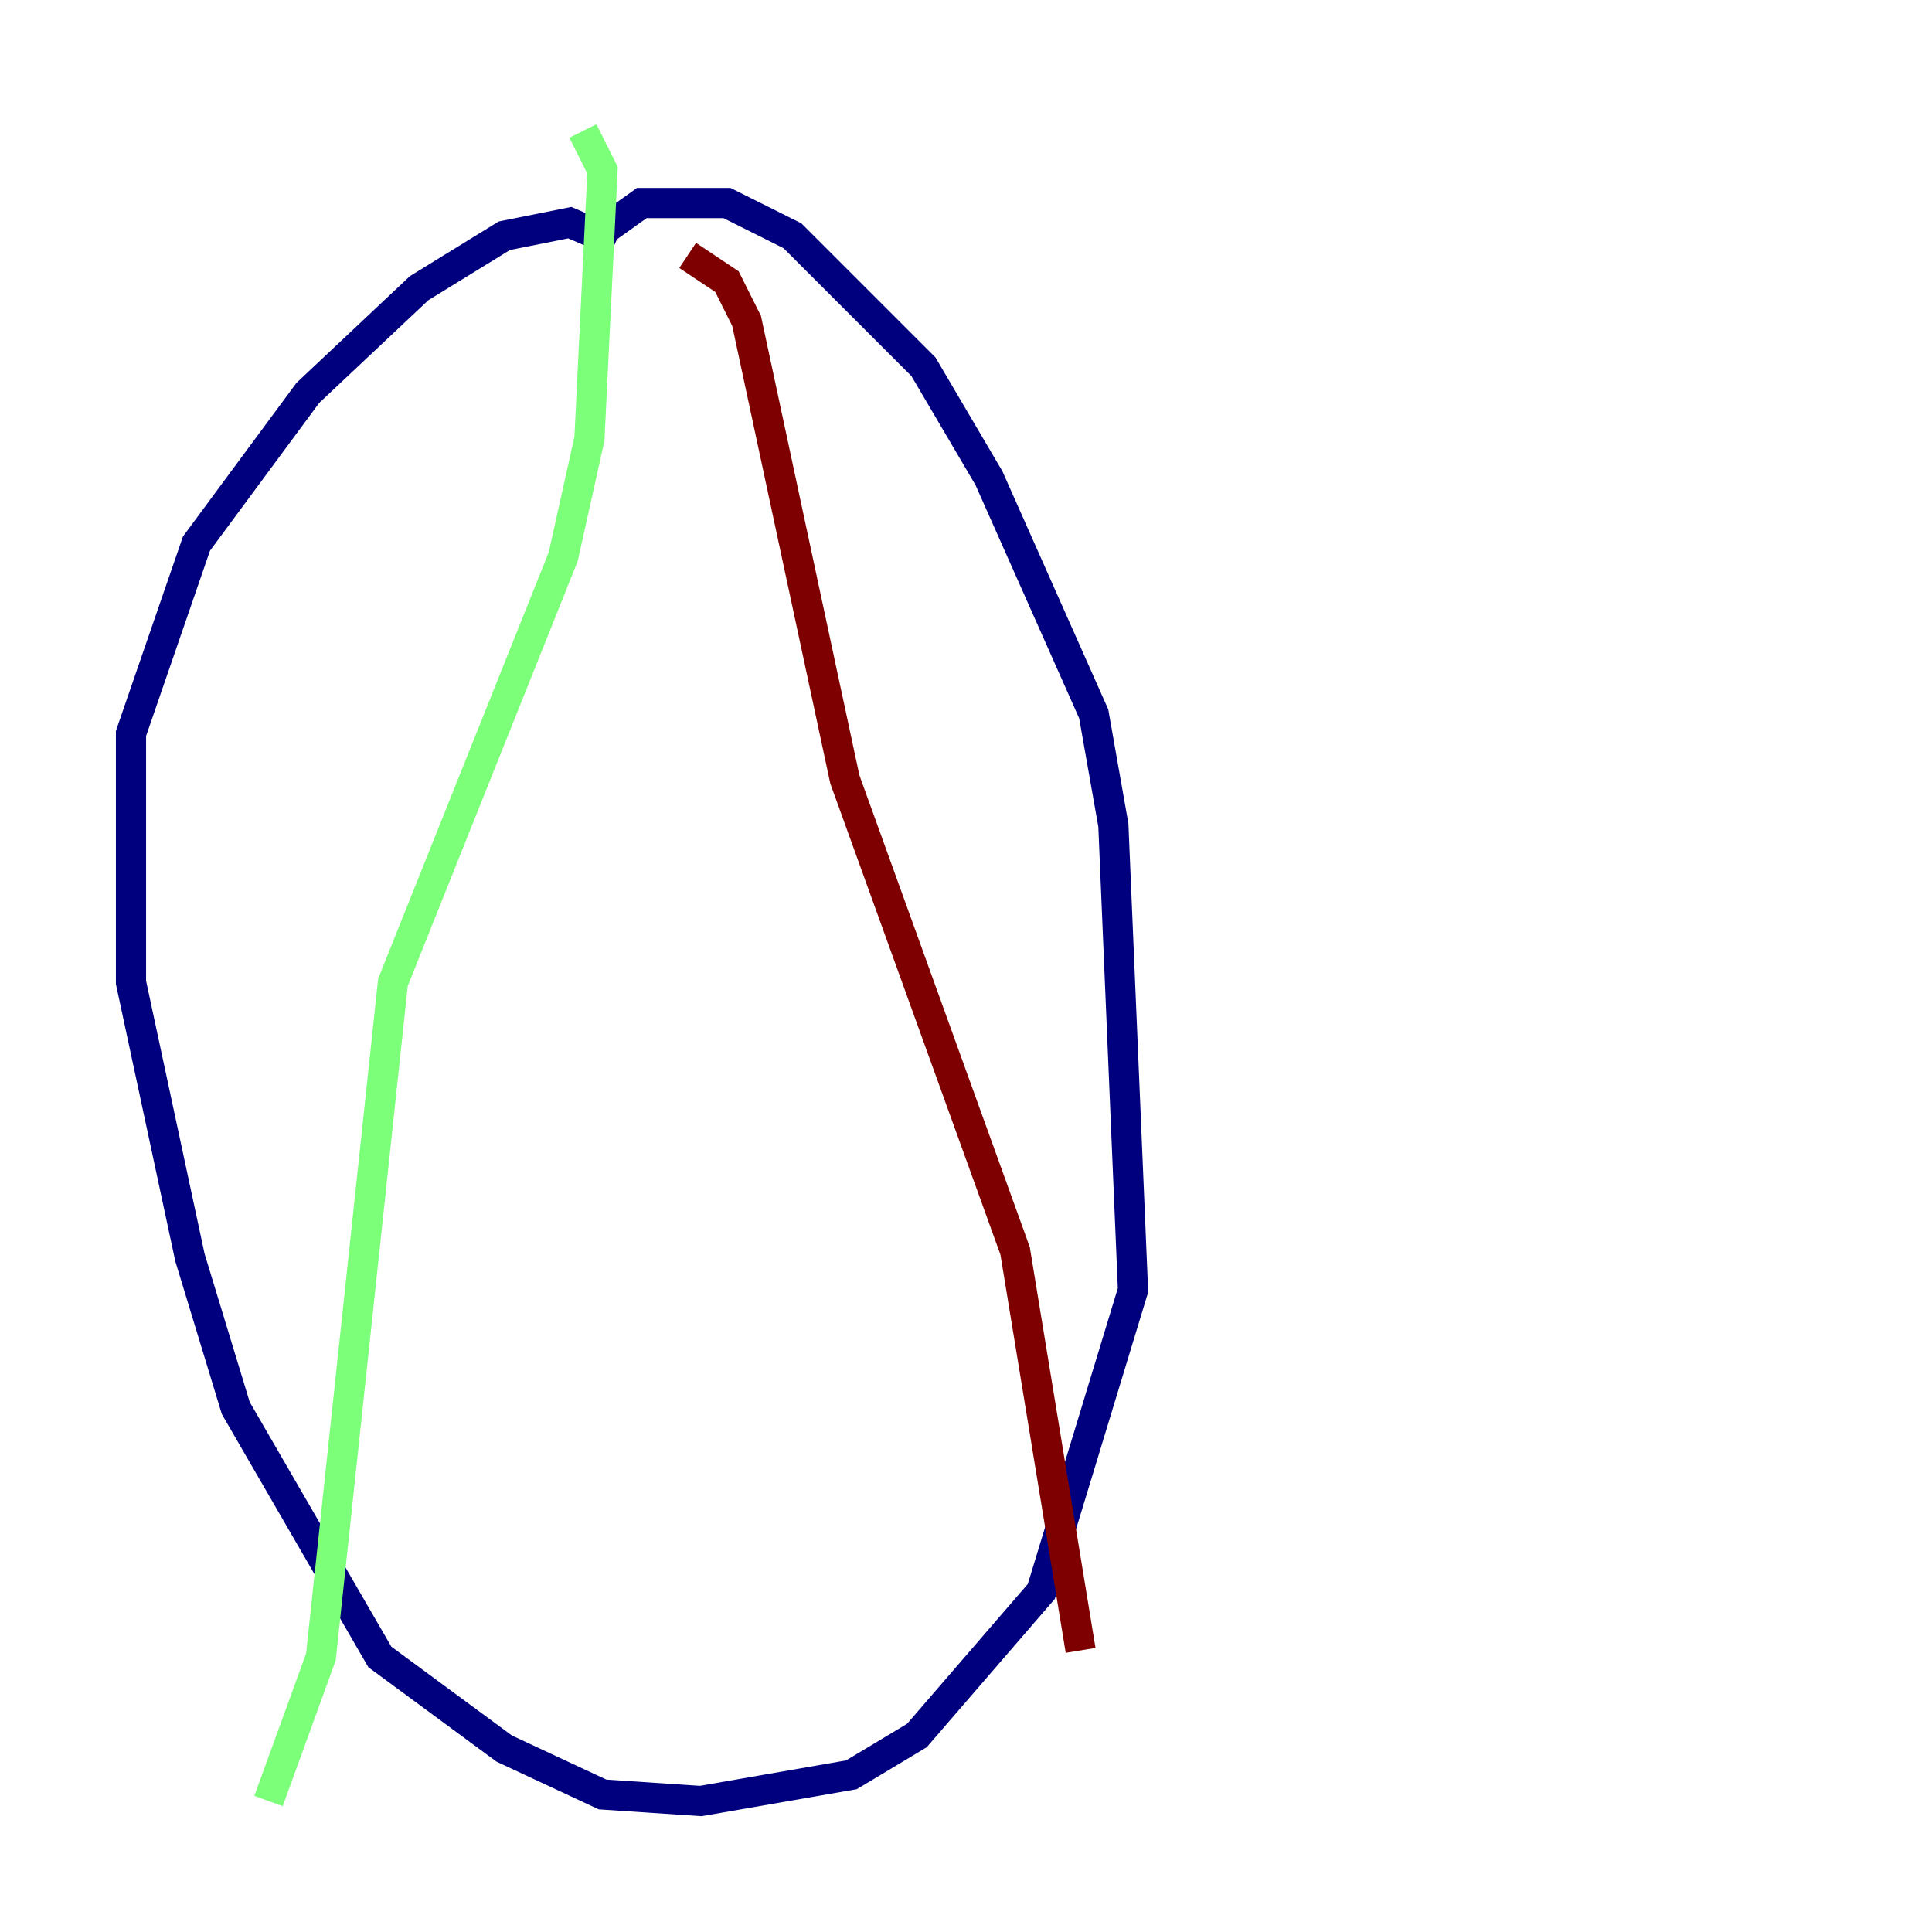 <?xml version="1.0" encoding="utf-8" ?>
<svg baseProfile="tiny" height="128" version="1.2" viewBox="0,0,128,128" width="128" xmlns="http://www.w3.org/2000/svg" xmlns:ev="http://www.w3.org/2001/xml-events" xmlns:xlink="http://www.w3.org/1999/xlink"><defs /><polyline fill="none" points="39.485,15.62 42.522,13.451 48.163,13.451 52.502,15.62 61.18,24.298 65.519,31.675 72.461,47.295 73.763,54.671 75.064,85.478 68.99,105.437 60.746,114.983 56.407,117.586 46.427,119.322 39.919,118.888 33.41,115.851 25.166,109.776 15.62,93.288 12.583,83.308 8.678,65.085 8.678,48.597 13.017,36.014 20.393,26.034 27.77,19.091 33.41,15.62 37.749,14.752 40.786,16.054" stroke="#00007f" stroke-width="2" /><polyline fill="none" points="38.617,8.678 39.919,11.281 39.051,29.071 37.315,36.881 26.034,65.085 21.261,109.776 17.79,119.322" stroke="#7cff79" stroke-width="2" /><polyline fill="none" points="45.559,16.922 48.163,18.658 49.464,21.261 55.973,51.634 67.254,82.875 71.593,109.342" stroke="#7f0000" stroke-width="2" /></svg>